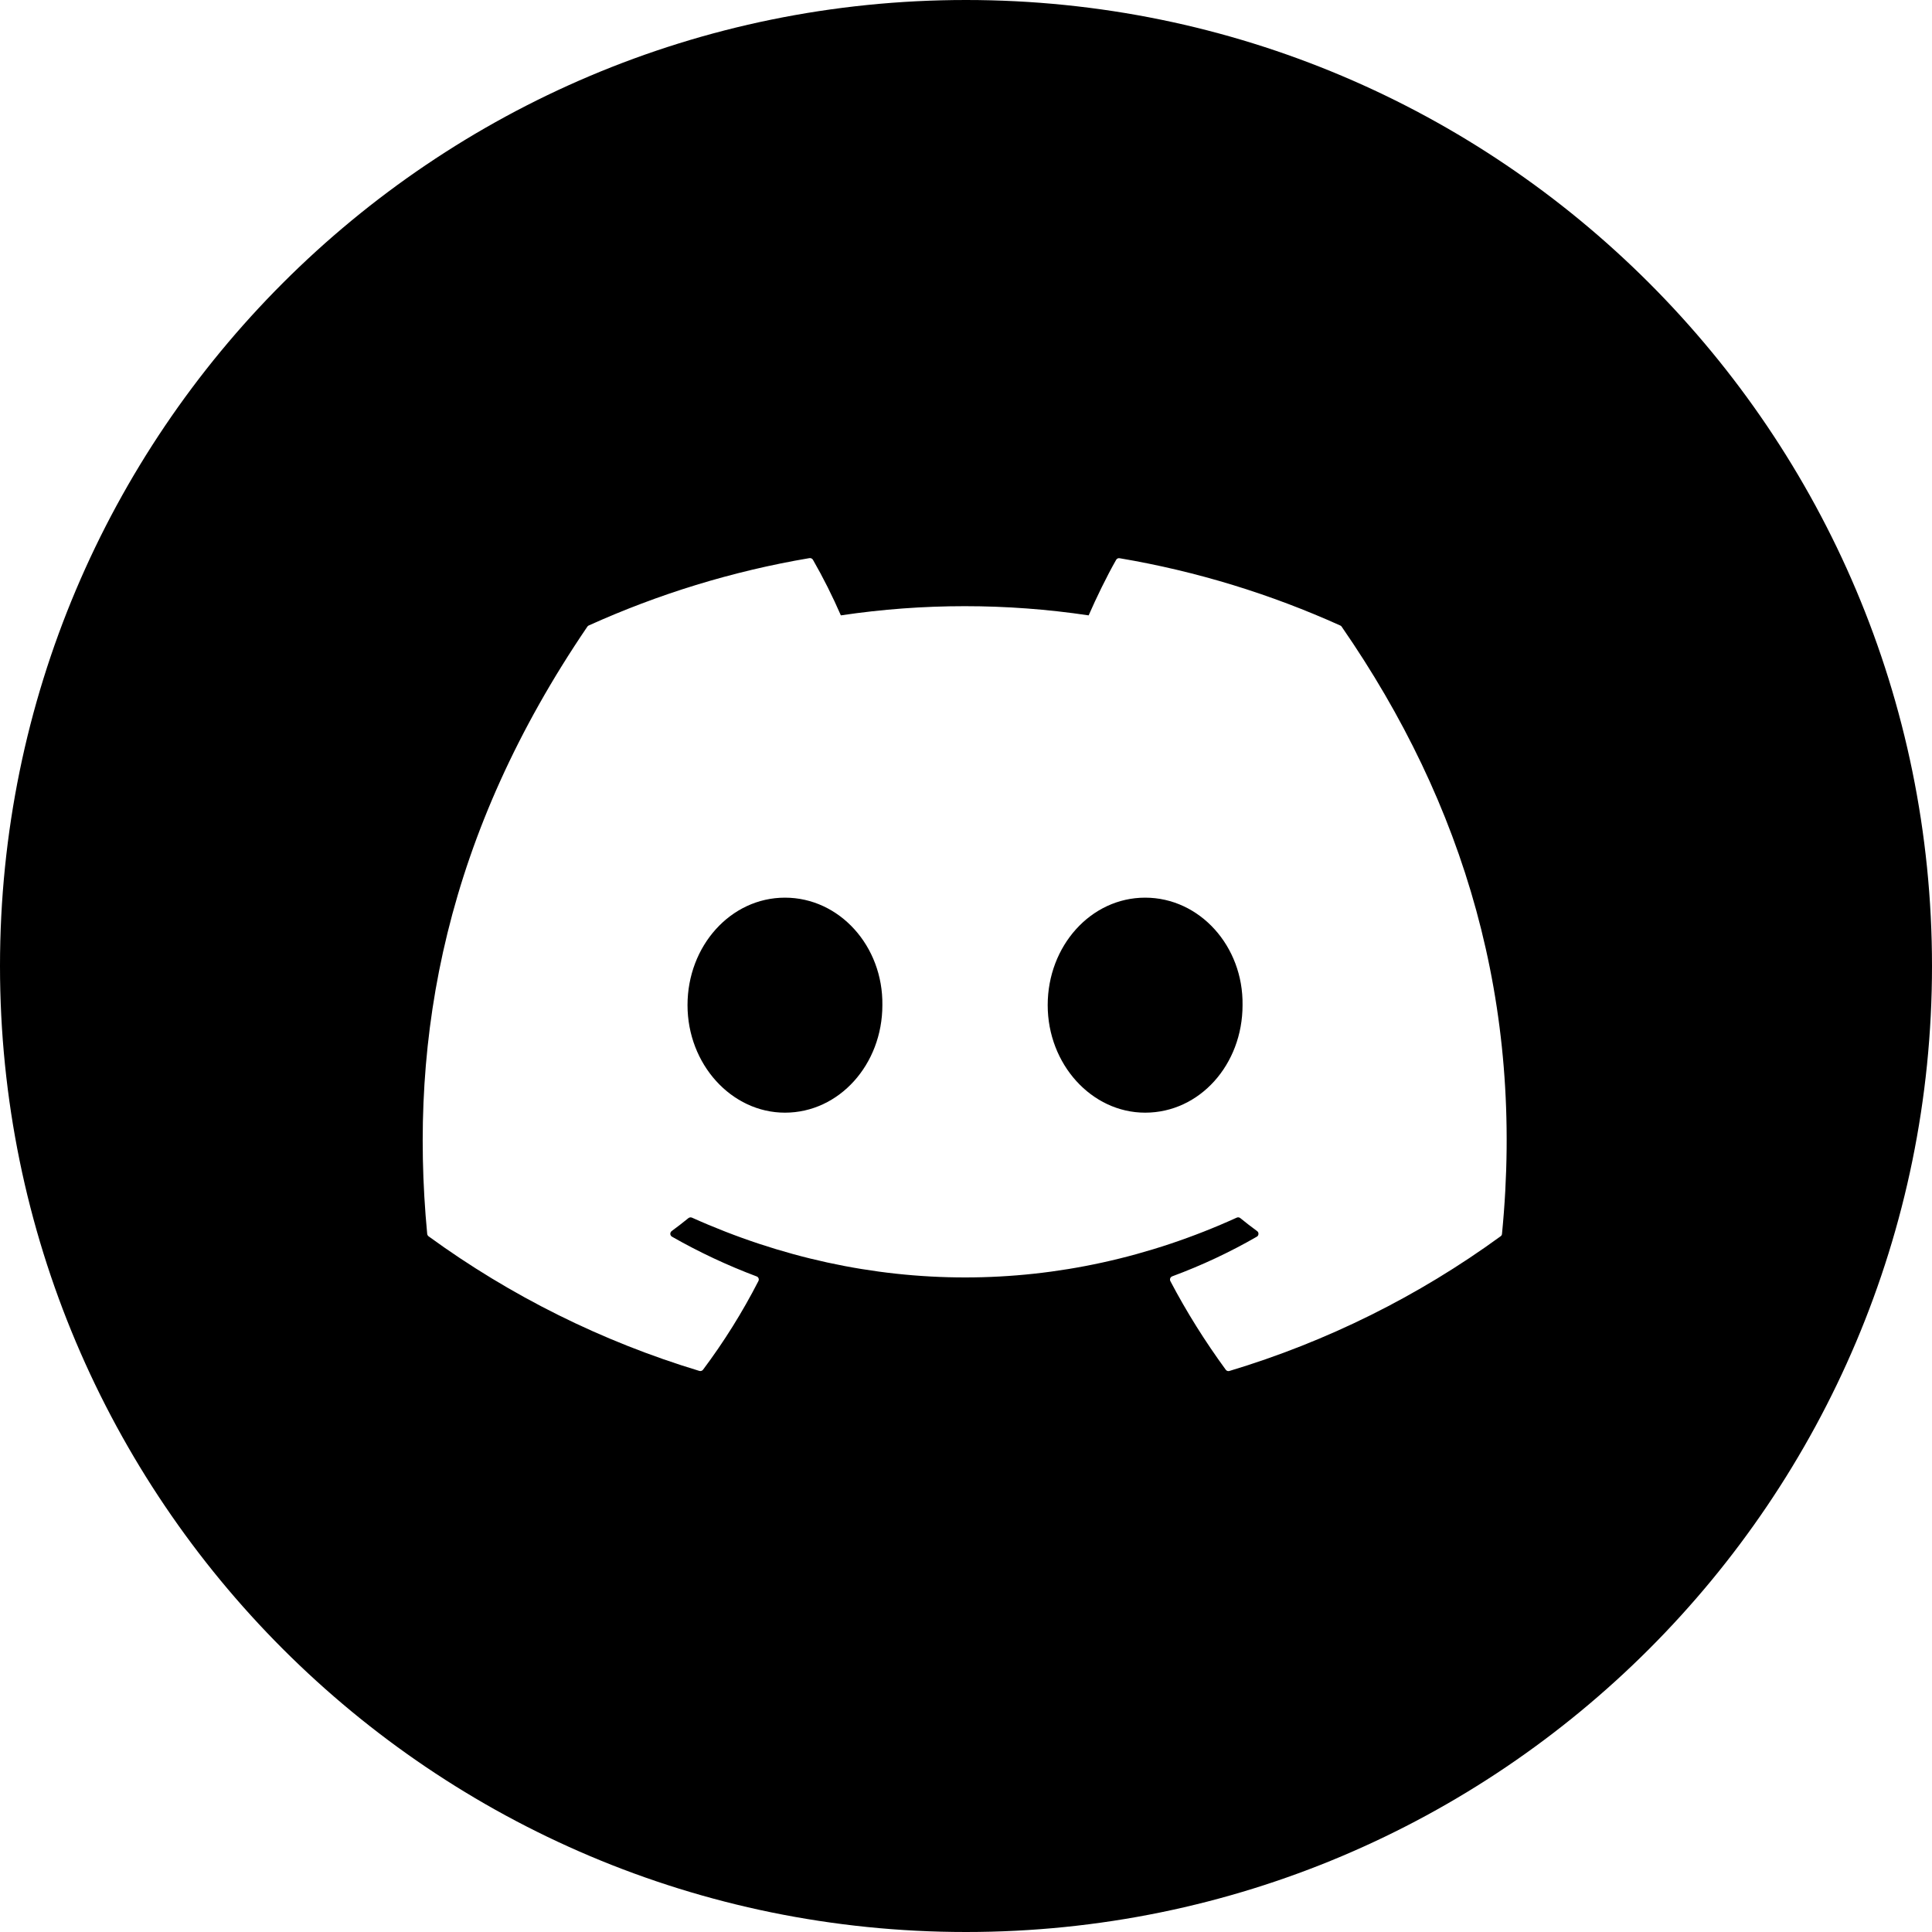 <svg width="35" height="35" viewBox="0 0 35 35" fill="none" xmlns="http://www.w3.org/2000/svg">
<path fill-rule="evenodd" clip-rule="evenodd" d="M17.5 35C27.165 35 35 27.165 35 17.5C35 7.835 27.165 0 17.5 0C7.835 0 0 7.835 0 17.5C0 27.165 7.835 35 17.5 35ZM20.284 10.113C21.688 10.35 23.029 10.767 24.281 11.332C24.292 11.336 24.301 11.344 24.307 11.355C26.525 14.564 27.62 18.185 27.21 22.353C27.21 22.362 27.207 22.37 27.202 22.378C27.198 22.386 27.192 22.392 27.184 22.397C25.697 23.481 24.036 24.306 22.273 24.836C22.261 24.84 22.248 24.84 22.235 24.836C22.223 24.831 22.212 24.824 22.205 24.813C21.834 24.305 21.497 23.77 21.202 23.208C21.198 23.2 21.196 23.192 21.196 23.183C21.195 23.174 21.197 23.166 21.2 23.157C21.203 23.149 21.208 23.142 21.214 23.136C21.22 23.13 21.228 23.125 21.236 23.122C21.77 22.924 22.279 22.686 22.768 22.404C22.777 22.399 22.785 22.392 22.79 22.383C22.795 22.375 22.798 22.365 22.798 22.355C22.799 22.345 22.797 22.334 22.793 22.325C22.788 22.316 22.782 22.308 22.773 22.302C22.669 22.226 22.567 22.147 22.469 22.067C22.46 22.059 22.449 22.055 22.438 22.054C22.426 22.052 22.415 22.054 22.404 22.059C19.229 23.503 15.749 23.503 12.536 22.059C12.526 22.055 12.514 22.053 12.503 22.054C12.492 22.056 12.481 22.06 12.472 22.067C12.374 22.147 12.271 22.226 12.168 22.302C12.16 22.308 12.153 22.316 12.149 22.326C12.145 22.335 12.143 22.345 12.143 22.355C12.144 22.365 12.147 22.375 12.153 22.384C12.158 22.392 12.165 22.399 12.174 22.404C12.665 22.684 13.177 22.924 13.706 23.123C13.714 23.126 13.722 23.13 13.728 23.136C13.734 23.142 13.739 23.15 13.742 23.158C13.745 23.166 13.747 23.174 13.746 23.183C13.746 23.192 13.743 23.2 13.739 23.208C13.451 23.77 13.115 24.308 12.736 24.814C12.728 24.824 12.718 24.832 12.705 24.835C12.693 24.839 12.68 24.839 12.668 24.835C10.908 24.303 9.25 23.479 7.764 22.397C7.757 22.392 7.751 22.385 7.747 22.377C7.742 22.369 7.74 22.361 7.739 22.352C7.396 18.747 8.094 15.096 10.64 11.353C10.646 11.343 10.656 11.335 10.666 11.331C11.919 10.765 13.261 10.348 14.663 10.111C14.676 10.109 14.689 10.111 14.7 10.116C14.712 10.122 14.722 10.131 14.728 10.142C14.915 10.468 15.083 10.804 15.233 11.148C16.721 10.926 18.234 10.926 19.722 11.148C19.857 10.838 20.048 10.444 20.22 10.142C20.226 10.131 20.236 10.122 20.247 10.117C20.259 10.112 20.272 10.11 20.284 10.113ZM12.455 18.209C12.455 19.282 13.253 20.157 14.22 20.157C15.203 20.157 15.985 19.283 15.985 18.209C16 17.143 15.21 16.262 14.22 16.262C13.237 16.262 12.455 17.136 12.455 18.209ZM18.98 18.209C18.98 19.282 19.777 20.157 20.745 20.157C21.736 20.157 22.51 19.283 22.51 18.209C22.526 17.143 21.735 16.262 20.745 16.262C19.762 16.262 18.98 17.136 18.98 18.209Z" fill="black"/>
</svg>
